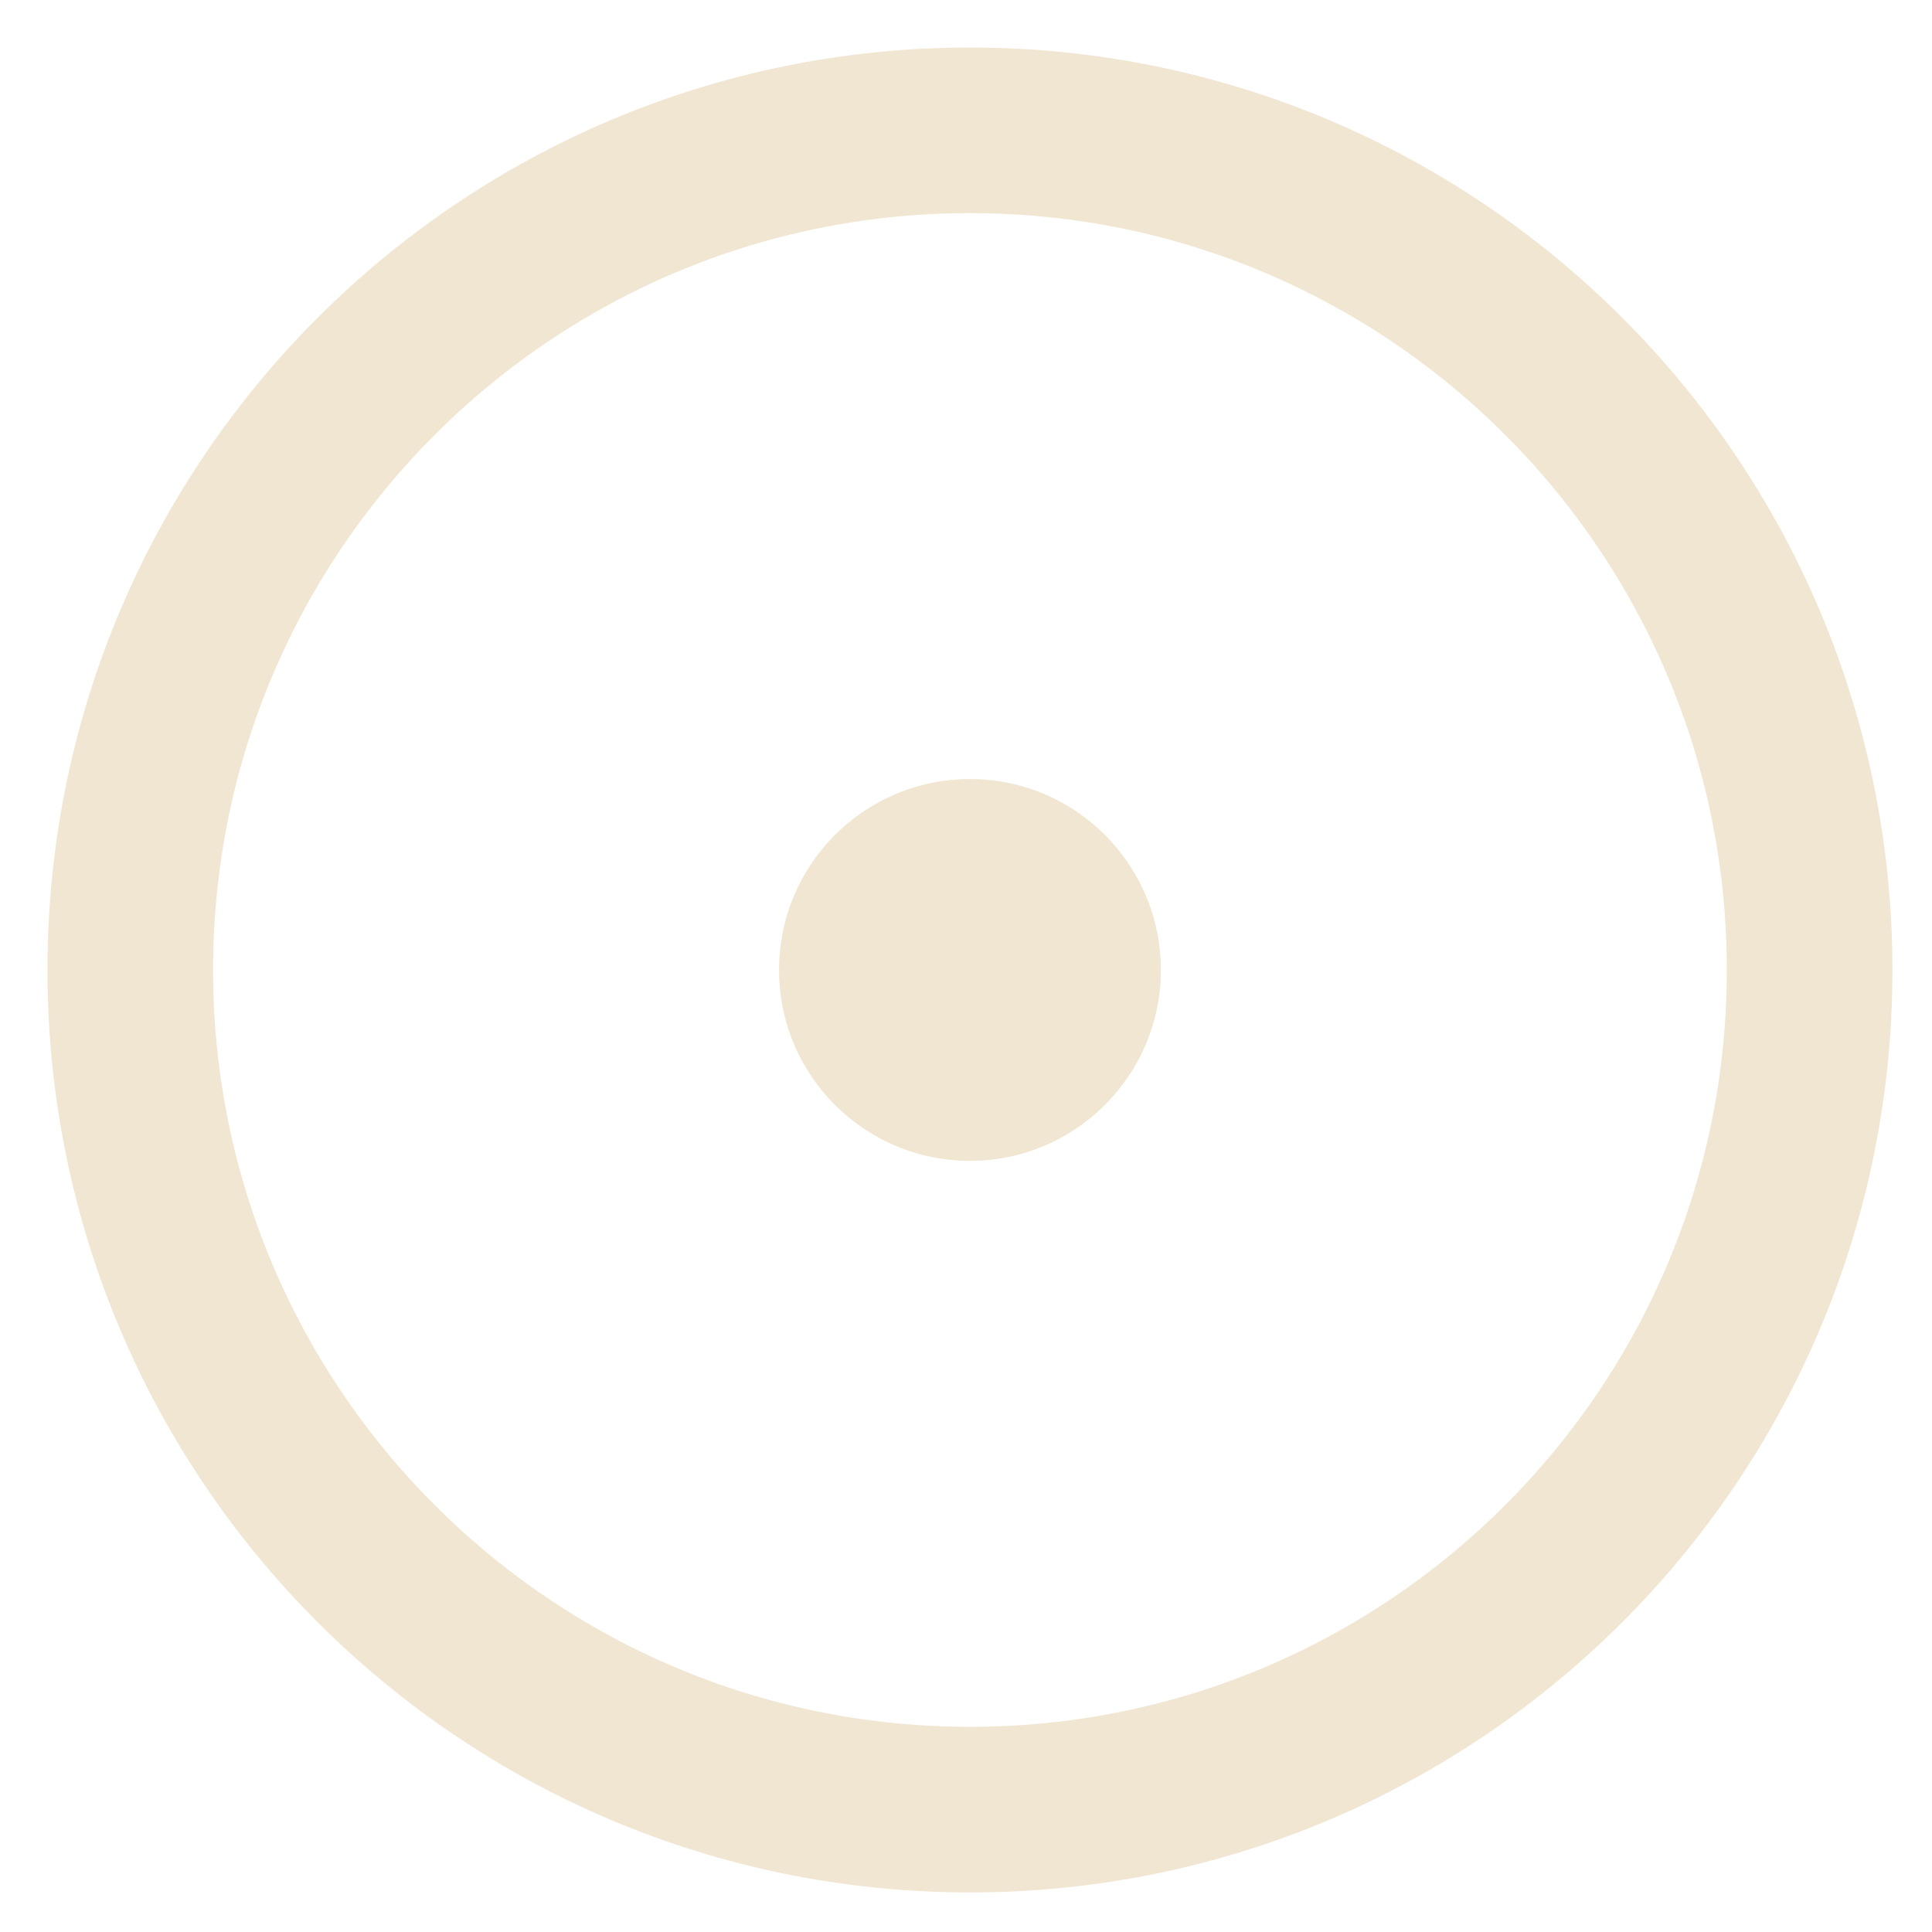 <?xml version="1.0" encoding="UTF-8" standalone="no"?>
<svg width="35px" height="35px" viewBox="0 0 35 35" version="1.1" xmlns="http://www.w3.org/2000/svg" xmlns:xlink="http://www.w3.org/1999/xlink">
    <!-- Generator: Sketch 46.2 (44496) - http://www.bohemiancoding.com/sketch -->
    <title>picto source</title>
    <desc>Created with Sketch.</desc>
    <defs></defs>
    <g id="Page-1" stroke="none" stroke-width="1" fill="none" fill-rule="evenodd">
        <g id="Desktop-HD" transform="translate(-31, -703)">
            <g id="side-navbar" transform="translate(0, 672)">
                <g id="item-1">
                    <g id="title-arcane" transform="translate(33, 22)">
                        <g id="picto-source" transform="translate(0, 11)">
                            <path d="M30.783,15.572 C30.783,23.973 23.972,30.783 15.572,30.783 C7.171,30.783 0.36,23.973 0.36,15.572 C0.36,7.171 7.171,0.361 15.572,0.361 C23.972,0.361 30.783,7.171 30.783,15.572 Z" id="Stroke-1" stroke="#F0E6D2" stroke-width="3"></path>
                            <path d="M19.03,15.572 C19.03,17.481 17.481,19.03 15.572,19.03 C13.661,19.03 12.113,17.481 12.113,15.572 C12.113,13.662 13.661,12.113 15.572,12.113 C17.481,12.113 19.03,13.662 19.03,15.572" id="Fill-3" fill="#F0E6D2"></path>
                        </g>
                    </g>
                </g>
            </g>
        </g>
    </g>
</svg>